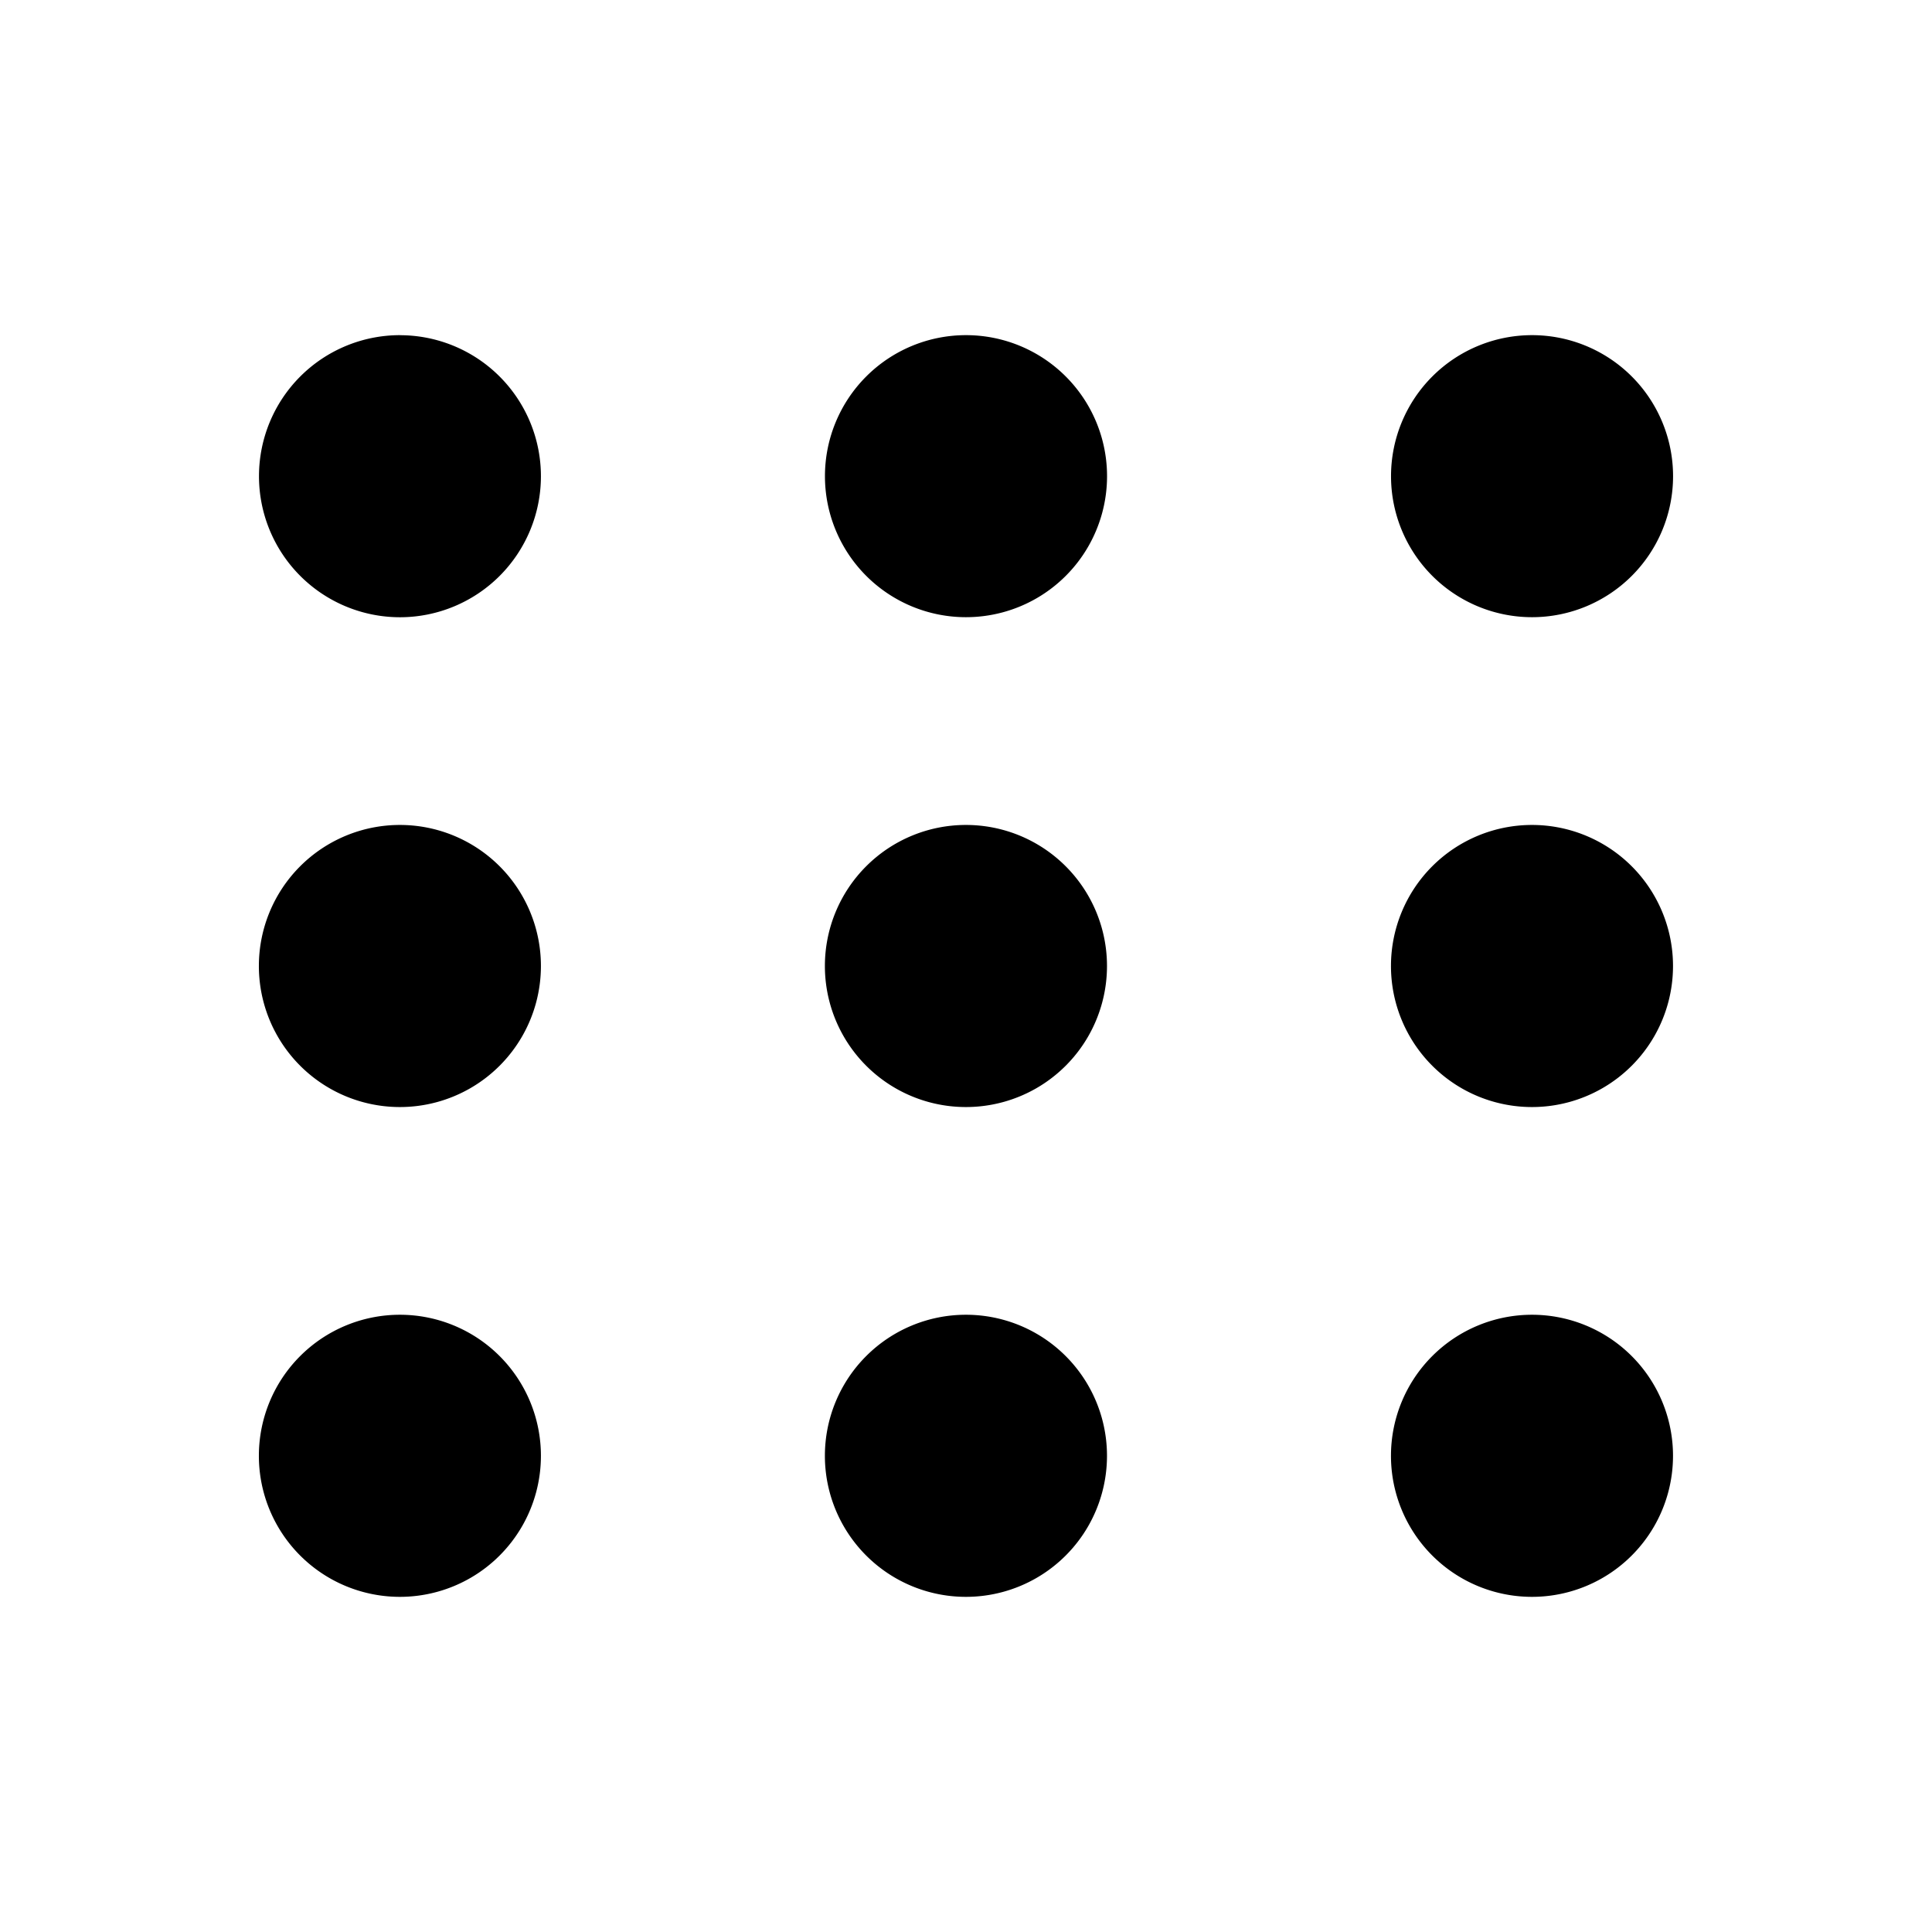 <svg xmlns="http://www.w3.org/2000/svg" viewBox="0 0 33.867 33.867"><path style="fill: currentColor" d="M7.01 5.875A2.472 2.472 0 004.54 8.347 2.472 2.472 0 007.01 10.82a2.472 2.472 0 002.472-2.472 2.472 2.472 0 00-2.472-2.472zm9.923 0a2.472 2.472 0 00-2.472 2.472 2.472 2.472 0 002.472 2.472 2.472 2.472 0 002.473-2.472 2.472 2.472 0 00-2.473-2.472zm9.923 0a2.472 2.472 0 00-2.472 2.472 2.472 2.472 0 002.472 2.472 2.472 2.472 0 002.472-2.472 2.472 2.472 0 00-2.472-2.472zM7.01 14.461a2.472 2.472 0 00-2.472 2.472 2.472 2.472 0 002.472 2.473 2.472 2.472 0 002.472-2.473 2.472 2.472 0 00-2.472-2.472zm9.922 0a2.472 2.472 0 00-2.472 2.472 2.472 2.472 0 002.472 2.473 2.472 2.472 0 002.473-2.473 2.472 2.472 0 00-2.473-2.472zm9.923 0a2.472 2.472 0 00-2.472 2.472 2.472 2.472 0 002.472 2.473 2.472 2.472 0 002.472-2.473 2.472 2.472 0 00-2.472-2.472zM7.01 23.047a2.472 2.472 0 00-2.472 2.472 2.472 2.472 0 002.472 2.473 2.472 2.472 0 002.472-2.473 2.472 2.472 0 00-2.472-2.472zm9.922 0a2.472 2.472 0 00-2.472 2.472 2.472 2.472 0 002.472 2.473 2.472 2.472 0 002.473-2.473 2.472 2.472 0 00-2.473-2.472zm9.923 0a2.472 2.472 0 00-2.472 2.472 2.472 2.472 0 002.472 2.473 2.472 2.472 0 002.472-2.473 2.472 2.472 0 00-2.472-2.472z"/></svg>